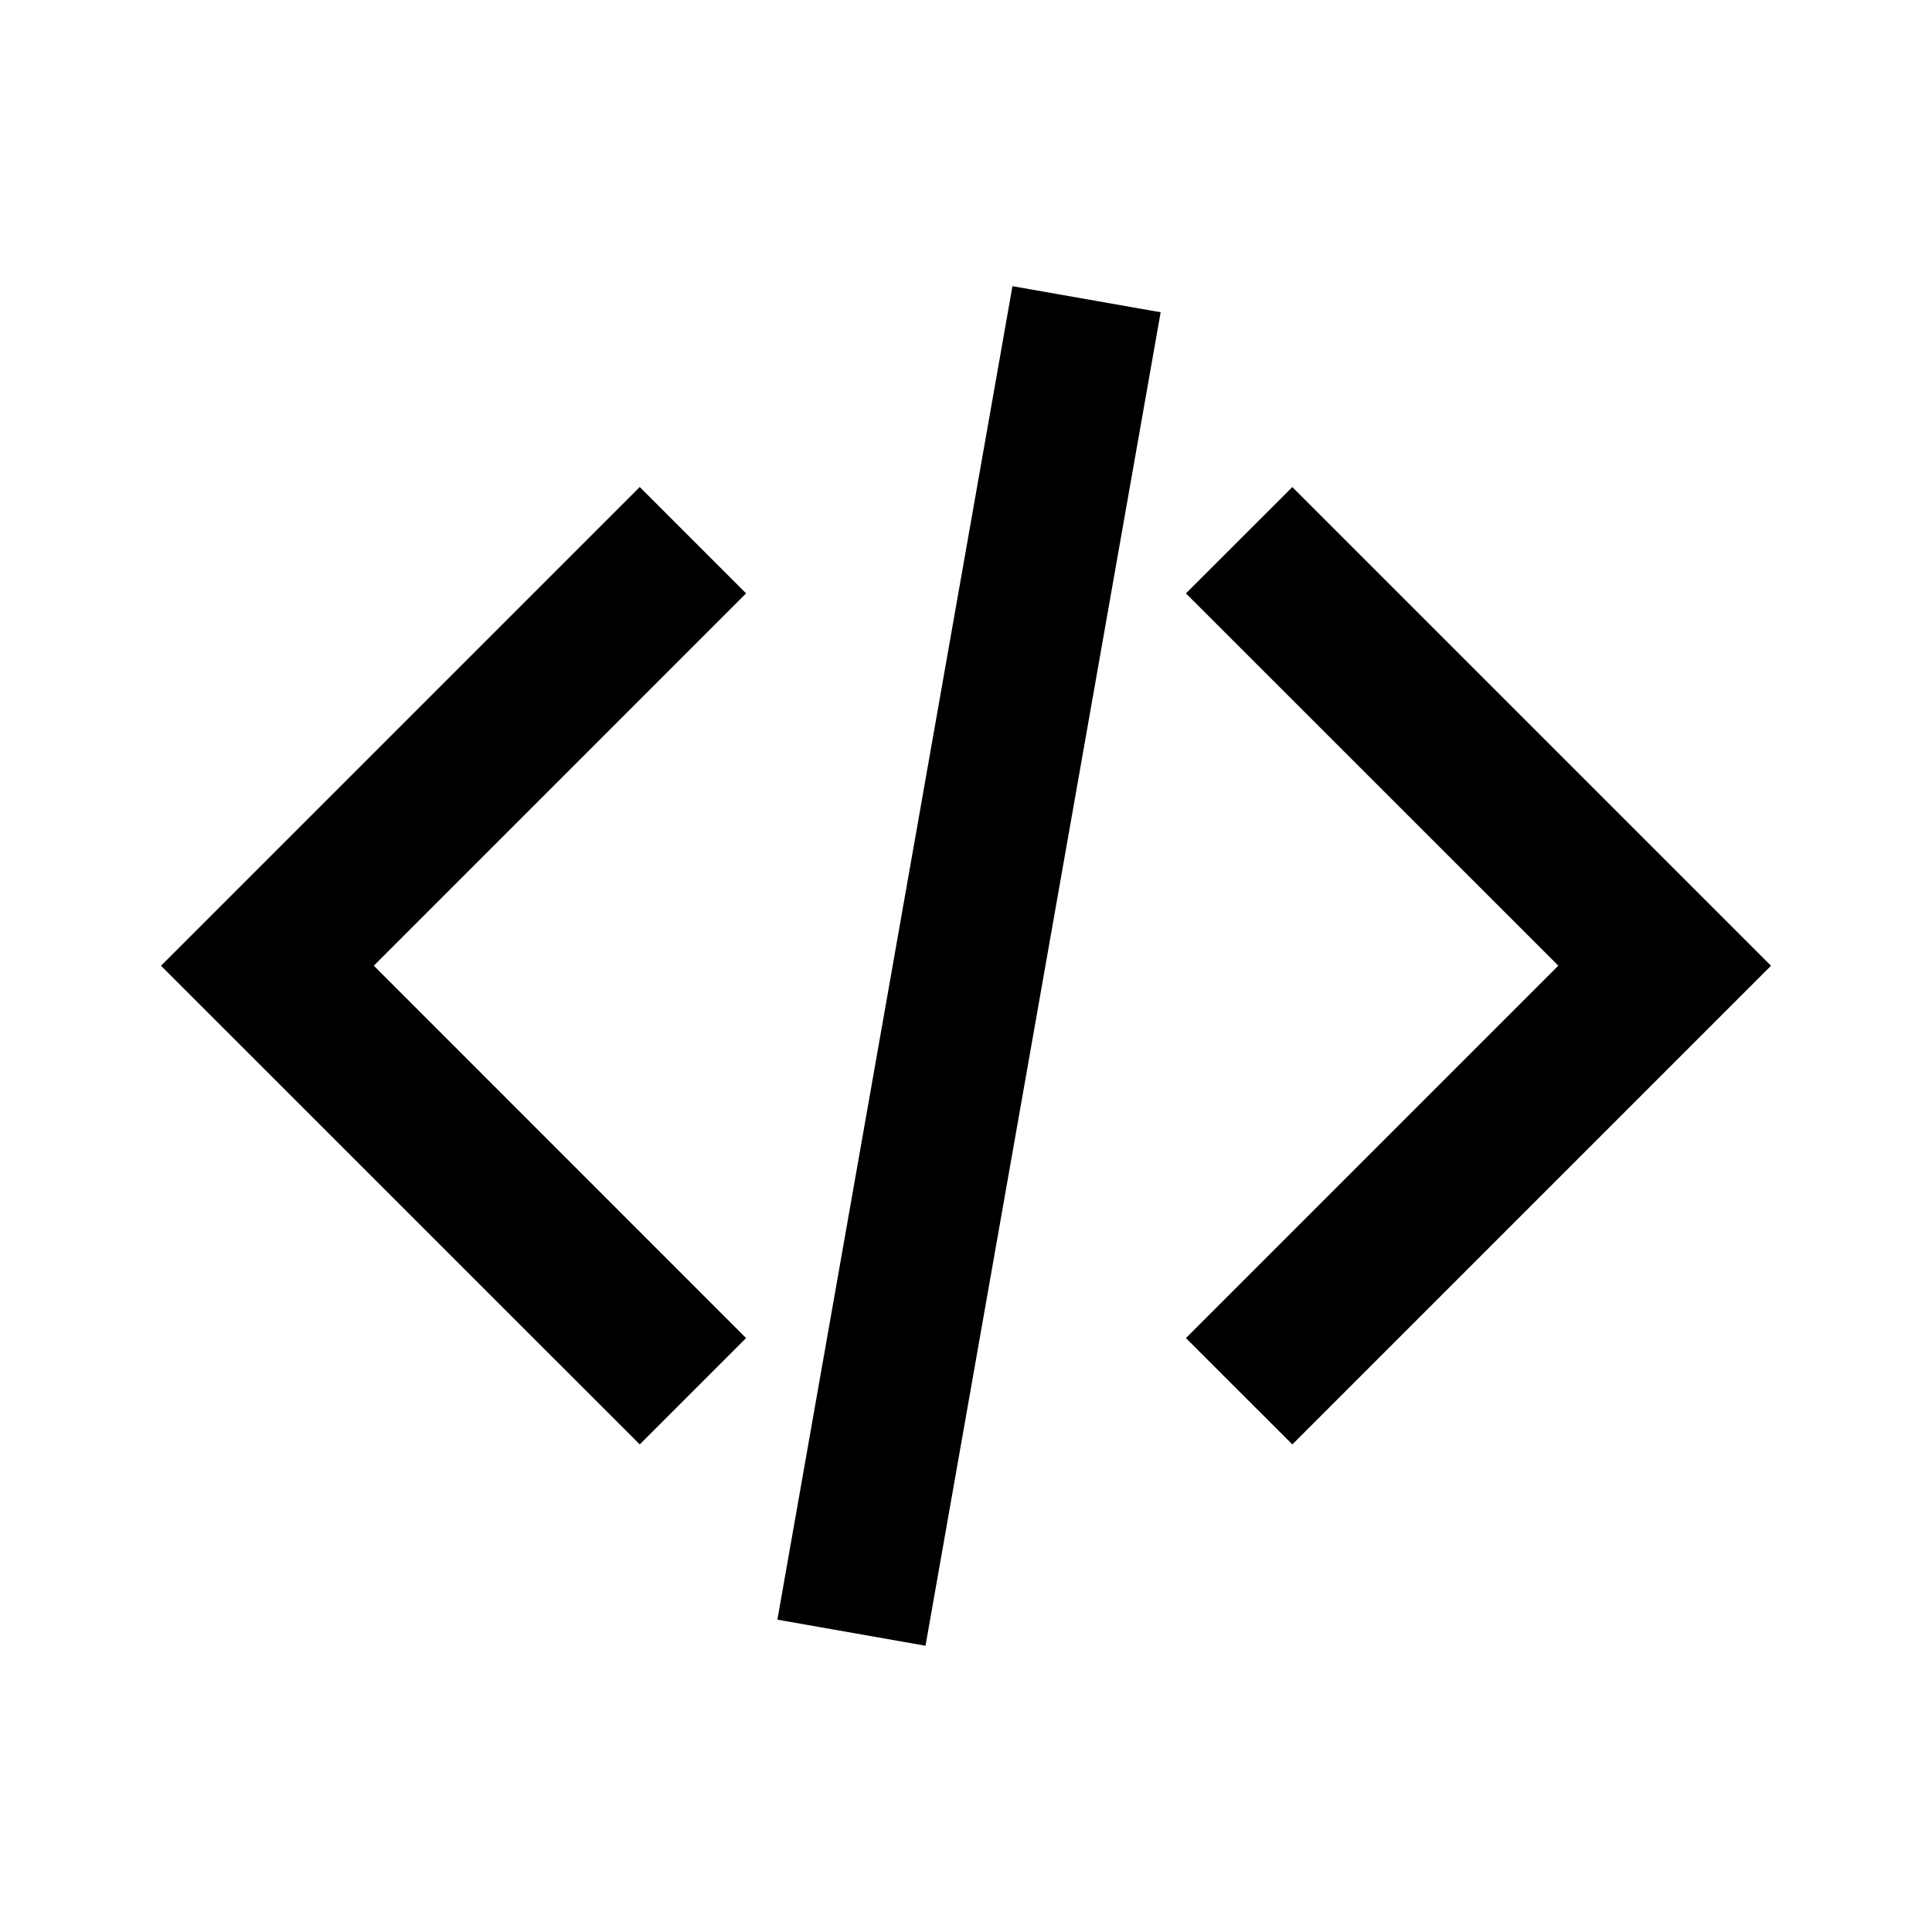 <svg width="1em" height="1em" viewBox="0 0 24 24" xmlns="http://www.w3.org/2000/svg" fill="currentColor" overflow="hidden"><path d="M9.657 20.12l2.92-16.565 1.841.324-2.921 16.565-1.84-.324zm-5.014-8.123l4.625-4.626L7.947 6.05 2 11.997l5.947 5.946 1.321-1.321-4.625-4.626v.001zm11.41-5.947L22 11.997l-5.946 5.946-1.322-1.321 4.626-4.626-4.626-4.625 1.322-1.321h-.001z"/></svg>